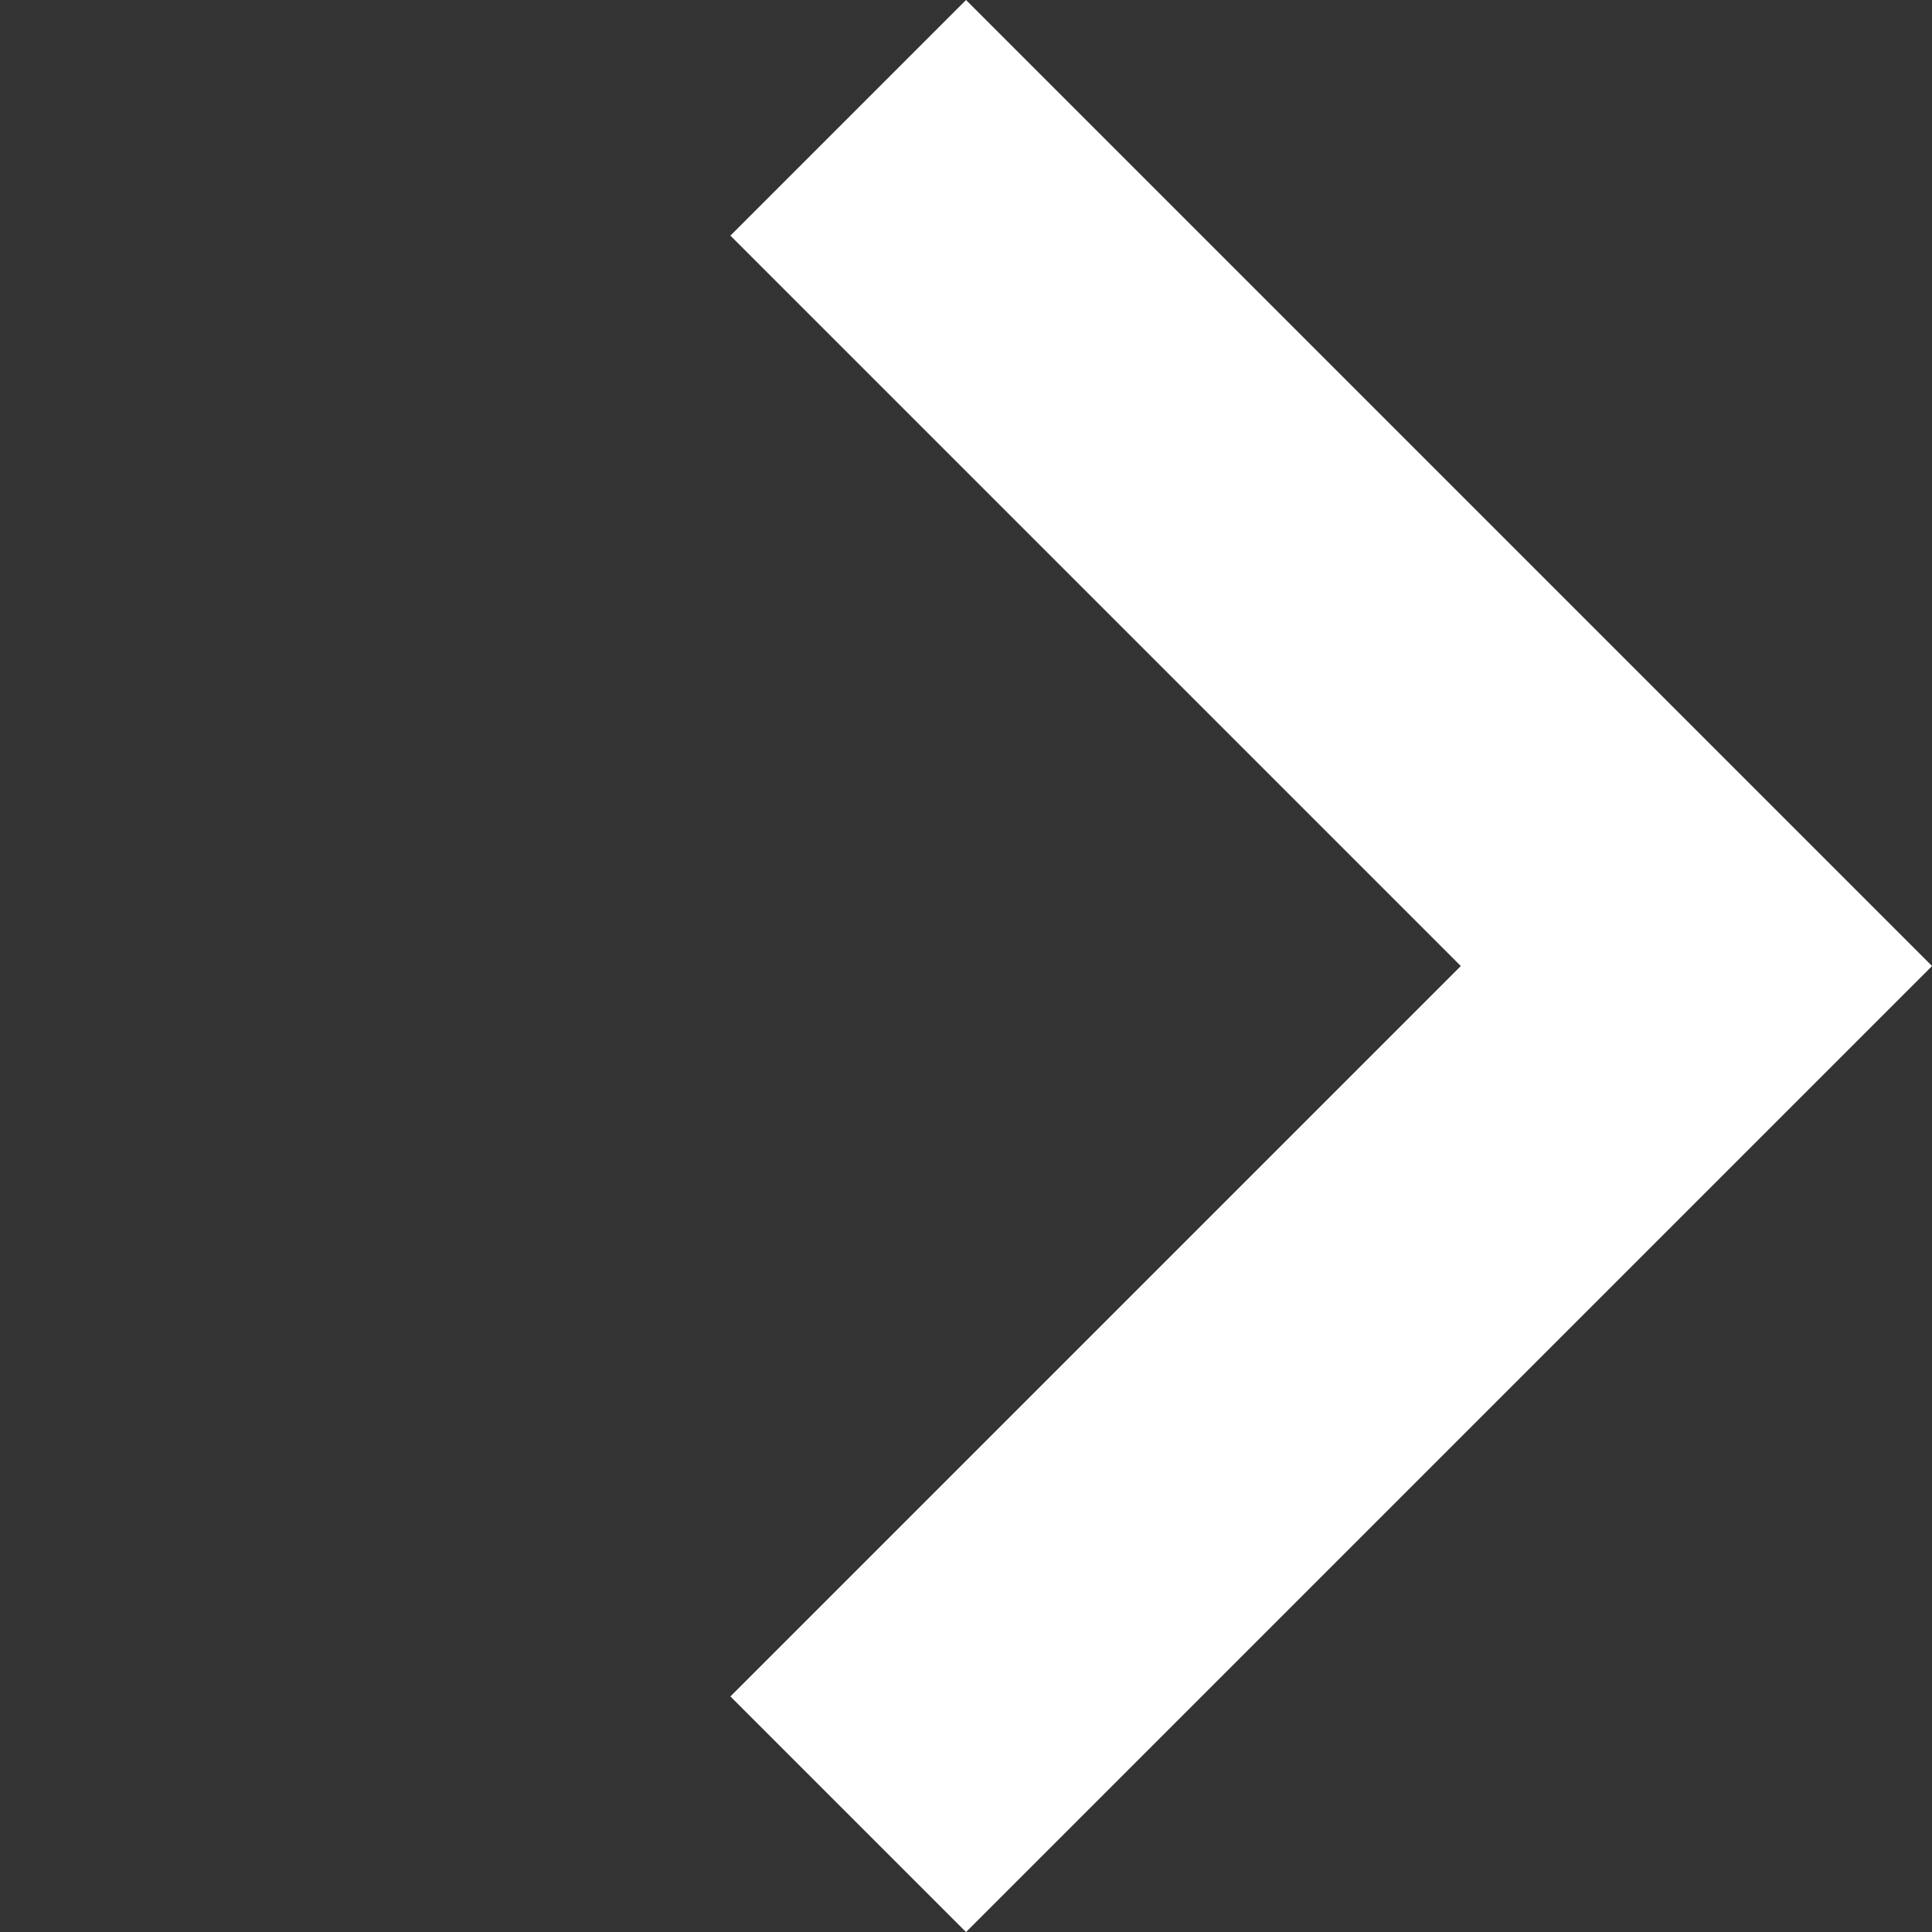 <svg xmlns="http://www.w3.org/2000/svg" width="28.991" height="28.991" viewBox="0 0 28.991 28.991">
  <rect x="0" y="0" width="28.991" height="28.991" fill="#333333" stroke="none"/>
  <path id="패스_3903" data-name="패스 3903" d="M0,18V0H18" transform="translate(25.456 14.496) rotate(135)" fill="none" stroke="#fff" stroke-width="5"/>
</svg>
